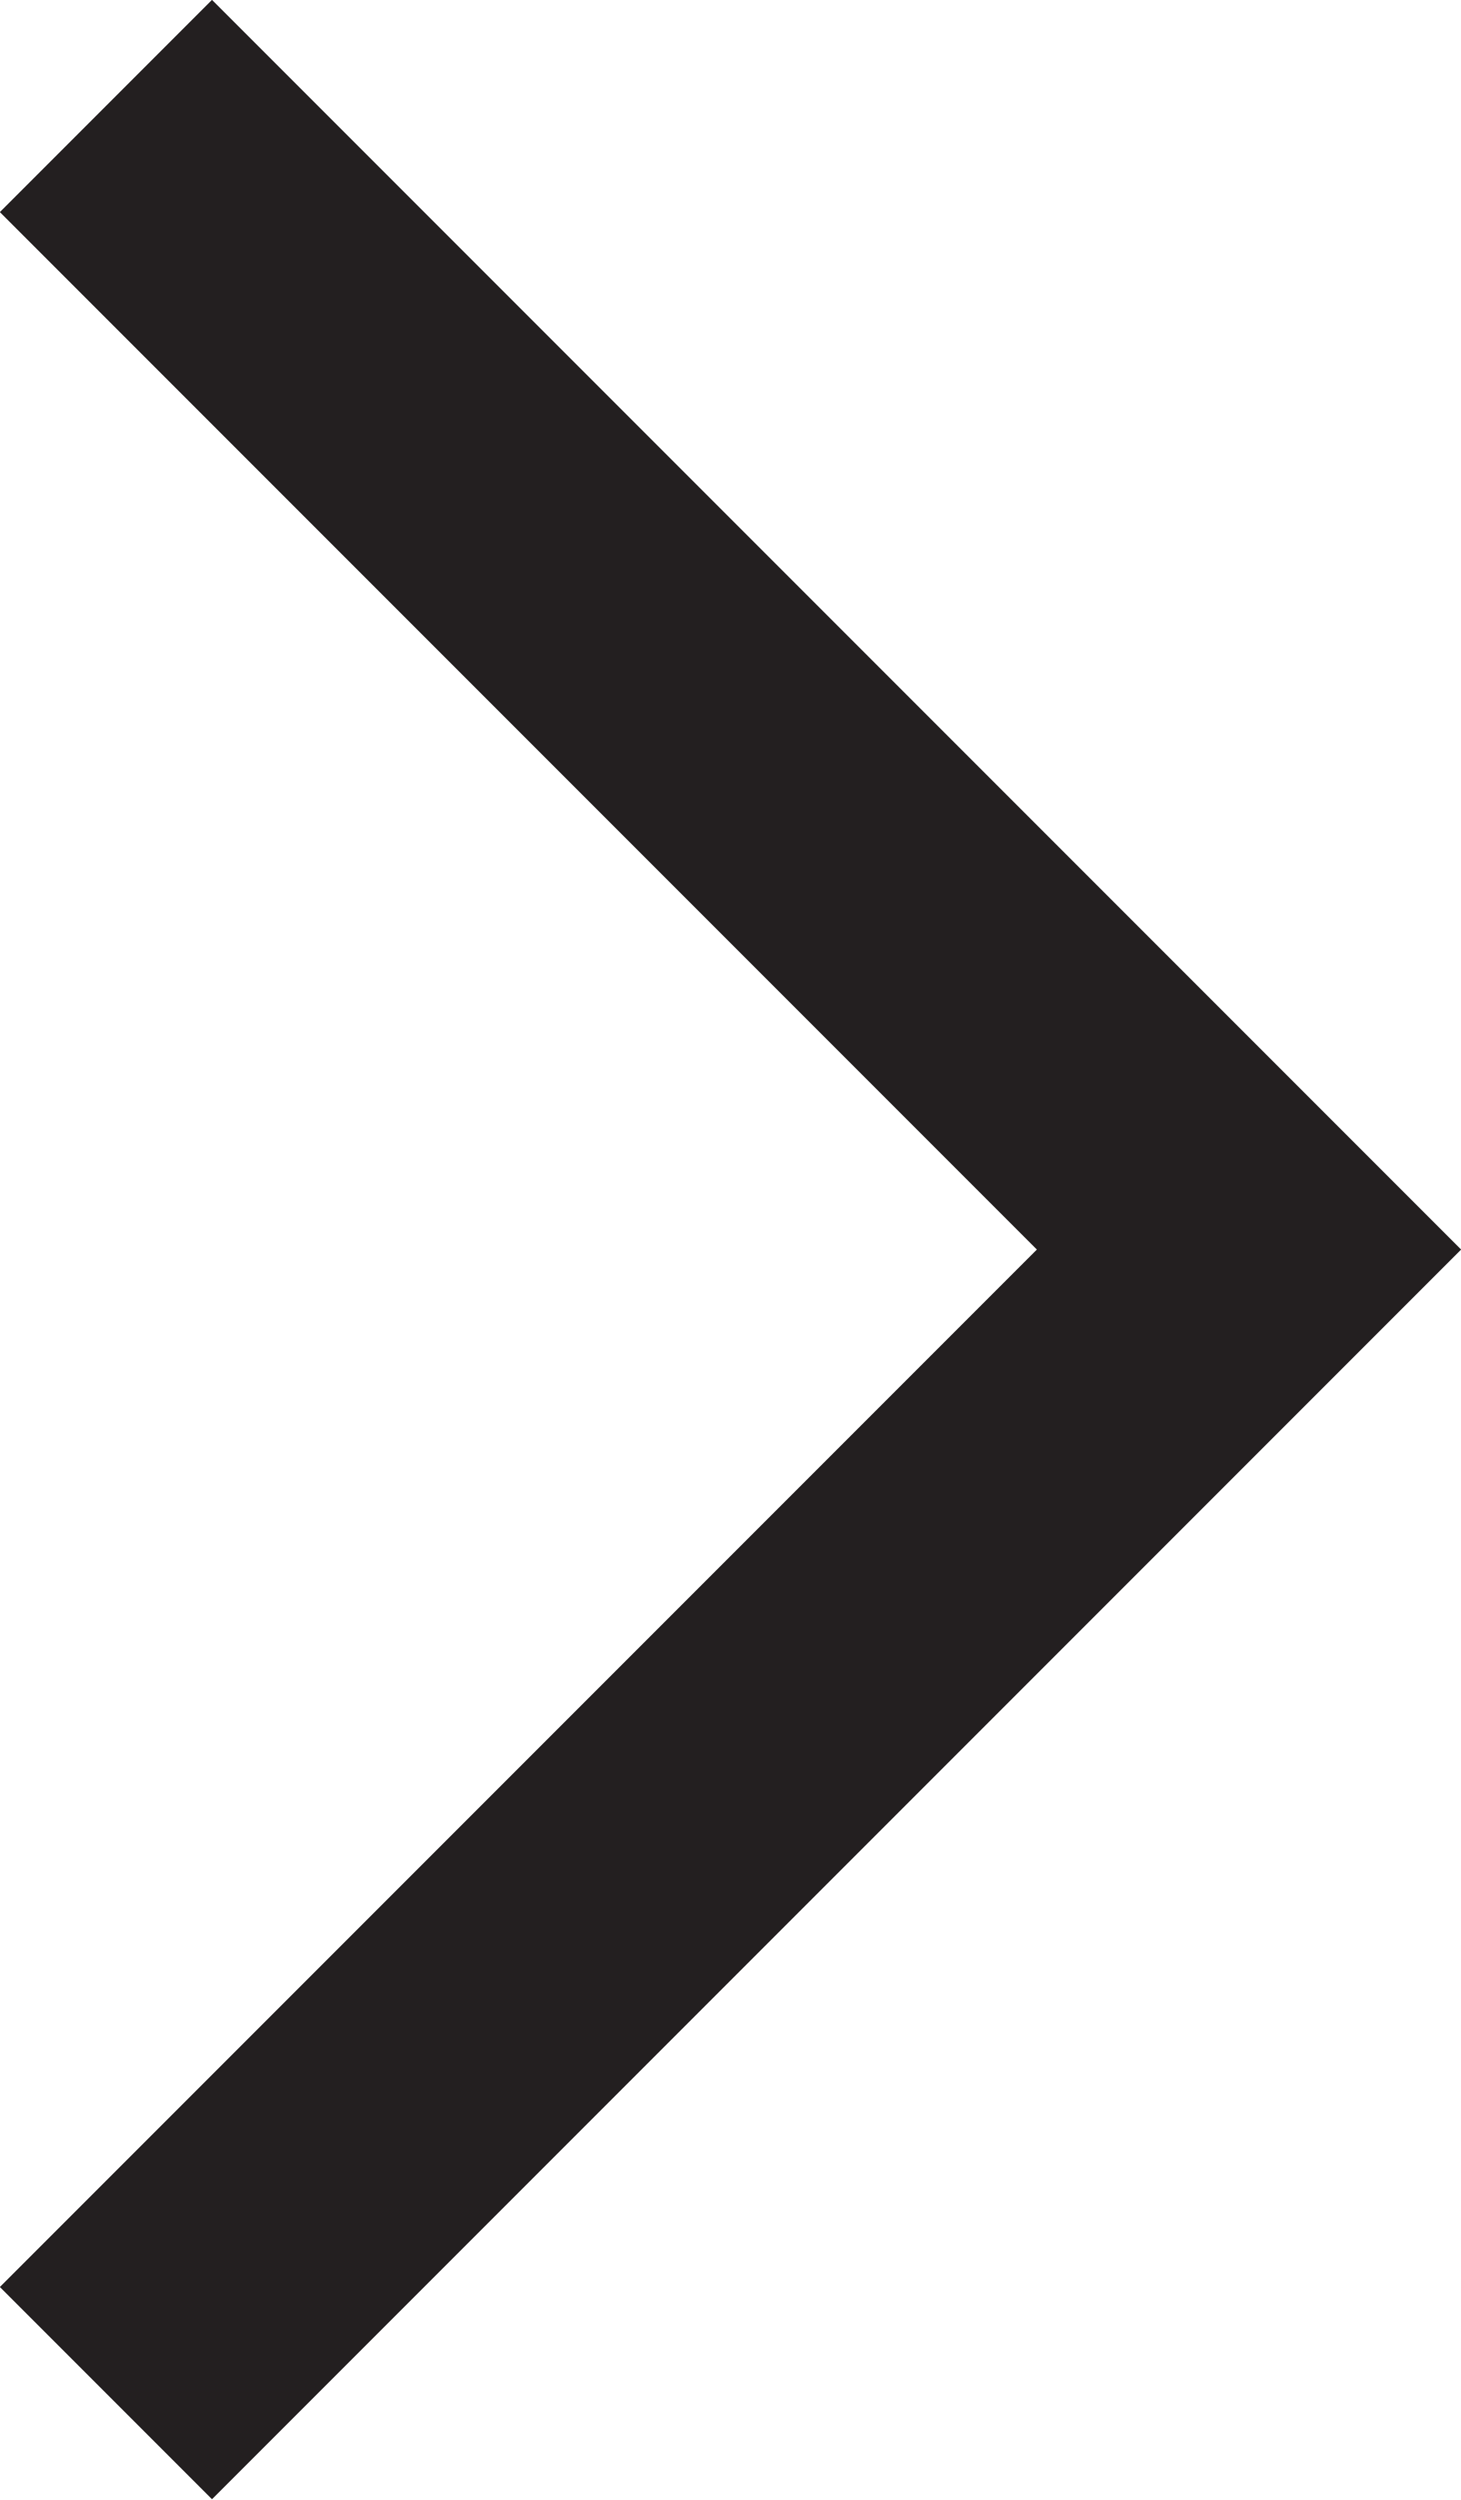 <svg id="Layer_1" data-name="Layer 1" xmlns="http://www.w3.org/2000/svg" viewBox="0 0 14.61 24.99"><defs><style>.cls-1{fill:none;stroke:#231f20;stroke-linecap:square;stroke-miterlimit:10;stroke-width:3px;}</style></defs><title>arrow</title><polyline class="cls-1" points="2.12 2.12 12.49 12.49 2.12 22.86"/></svg>